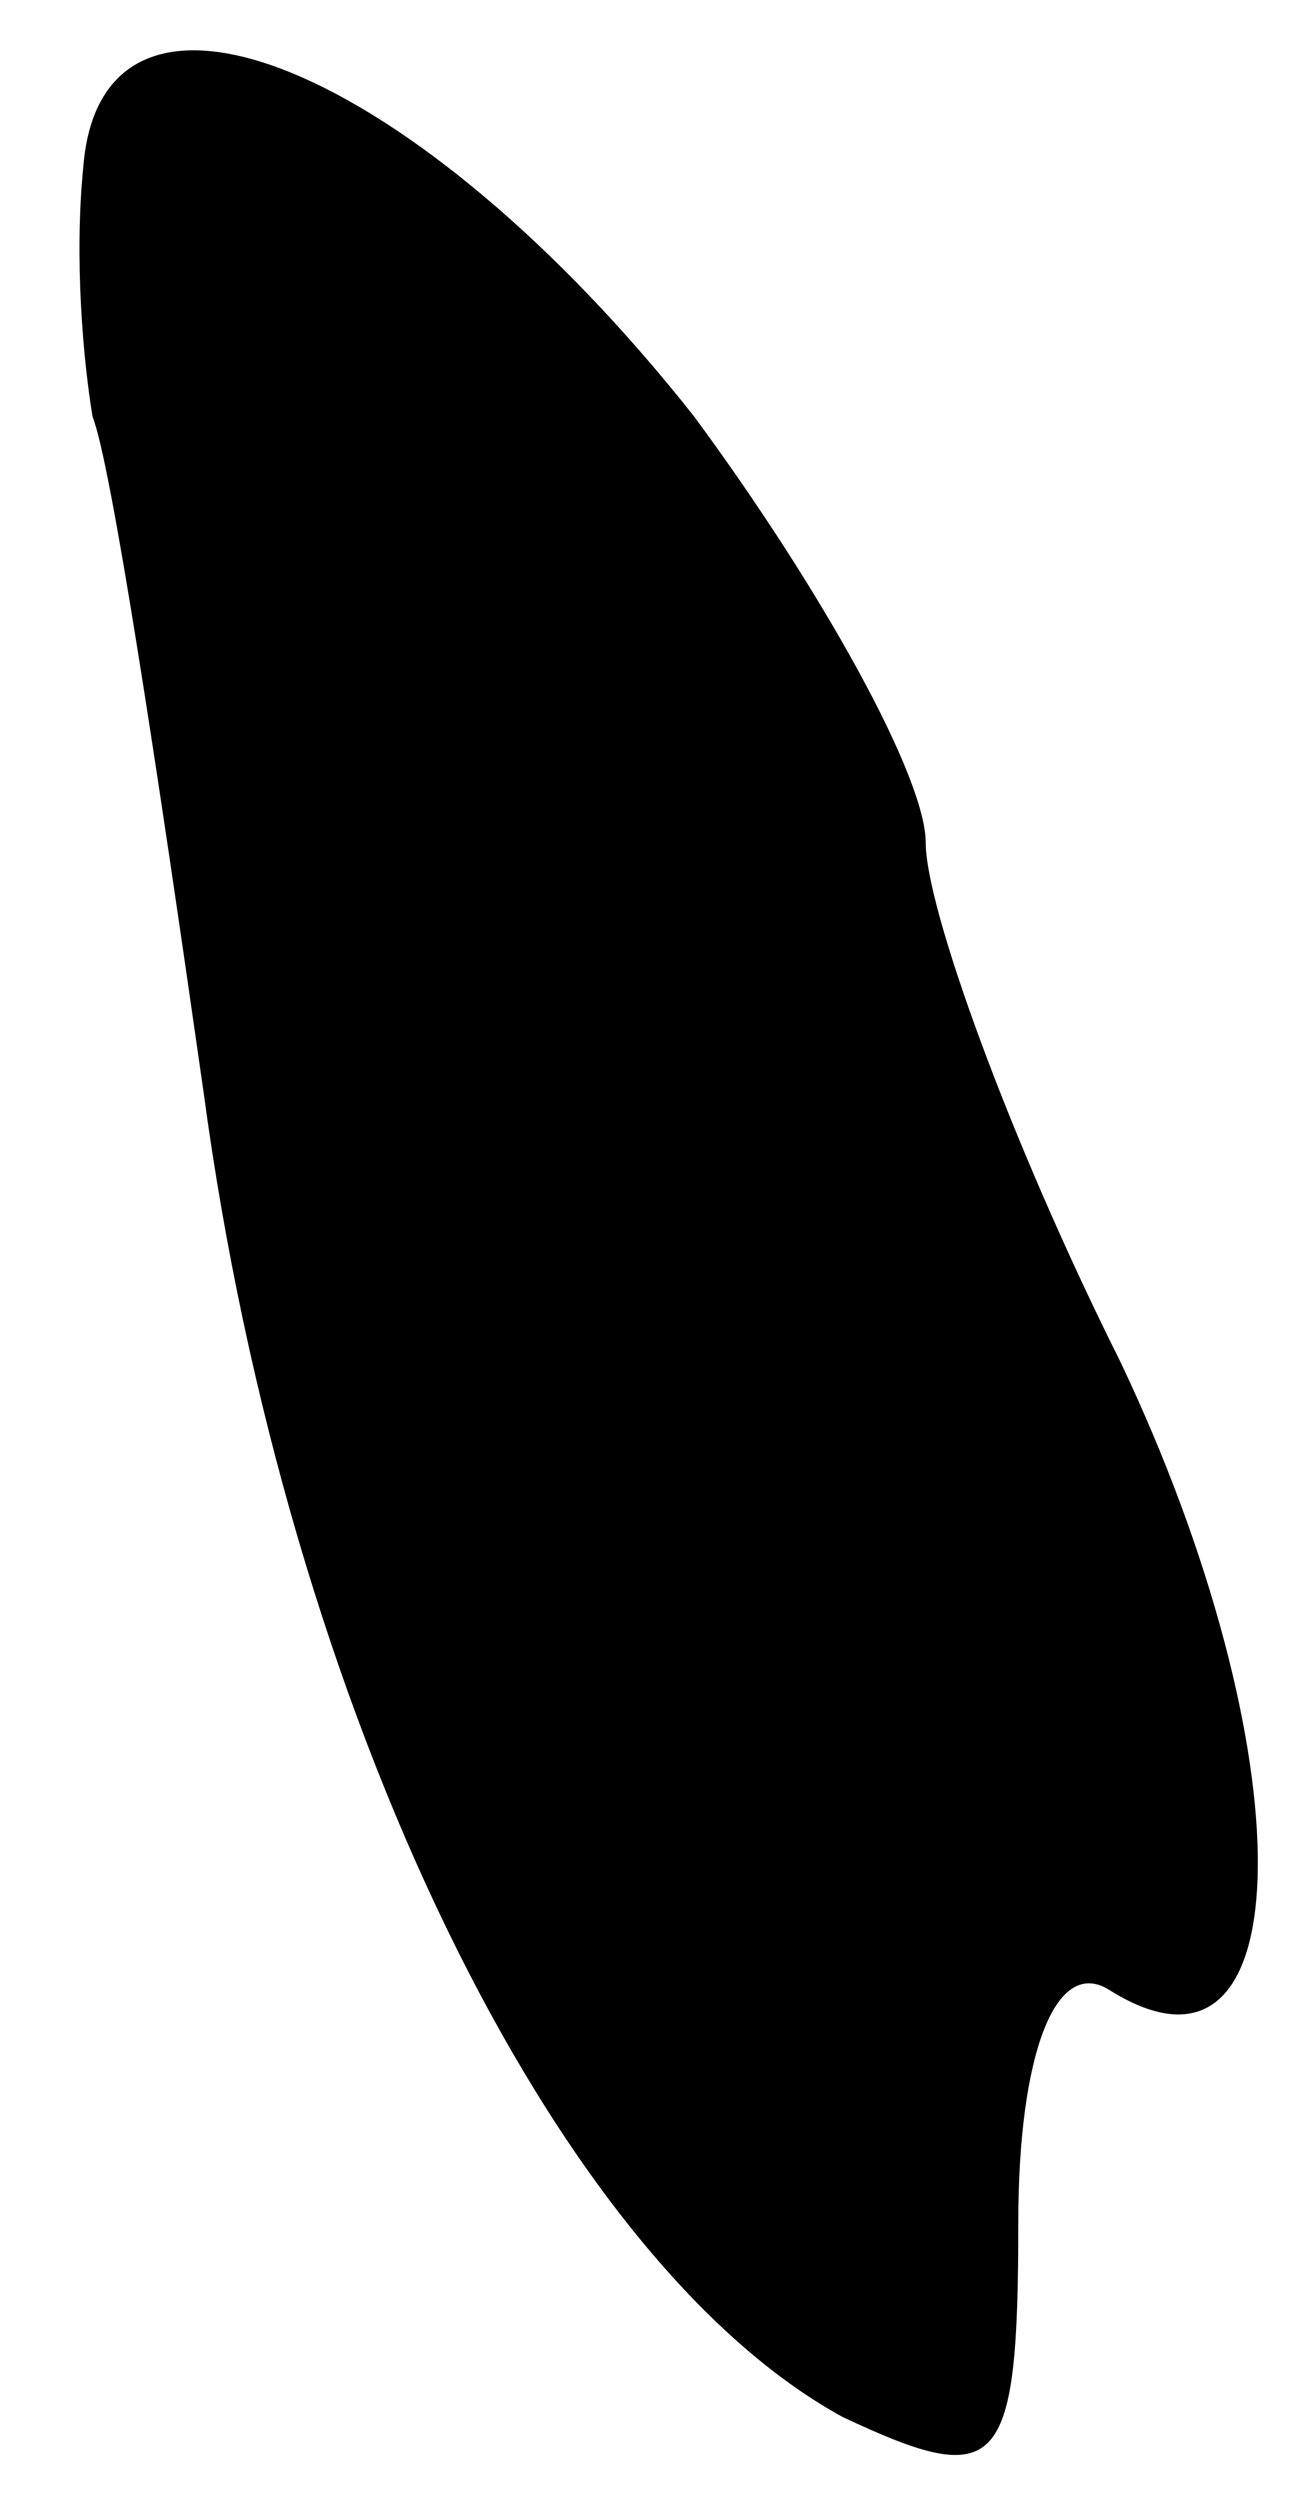 <?xml version="1.0" standalone="no"?>
<!DOCTYPE svg PUBLIC "-//W3C//DTD SVG 20010904//EN"
 "http://www.w3.org/TR/2001/REC-SVG-20010904/DTD/svg10.dtd">
<svg version="1.0" xmlns="http://www.w3.org/2000/svg"
 width="14pt" height="27pt" viewBox="0 0 14 27"
 preserveAspectRatio="xMidYMid meet">
<g transform="translate(0,27) scale(0.1,-0.1)"
fill="#000000" stroke="none">
<path fill="#000000" stroke="none" d="M9 252 c-1 -10 0 -21 1 -27 2 -5 7 -38
12 -73 9 -67 38 -126 69 -143 17 -8 19 -6 19 21 0 18 4 29 10 25 21 -13 21 26
1 68 -12 24 -21 49 -21 56 0 7 -11 27 -25 46 -30 38 -64 52 -66 27z"/>
</g>
</svg>
